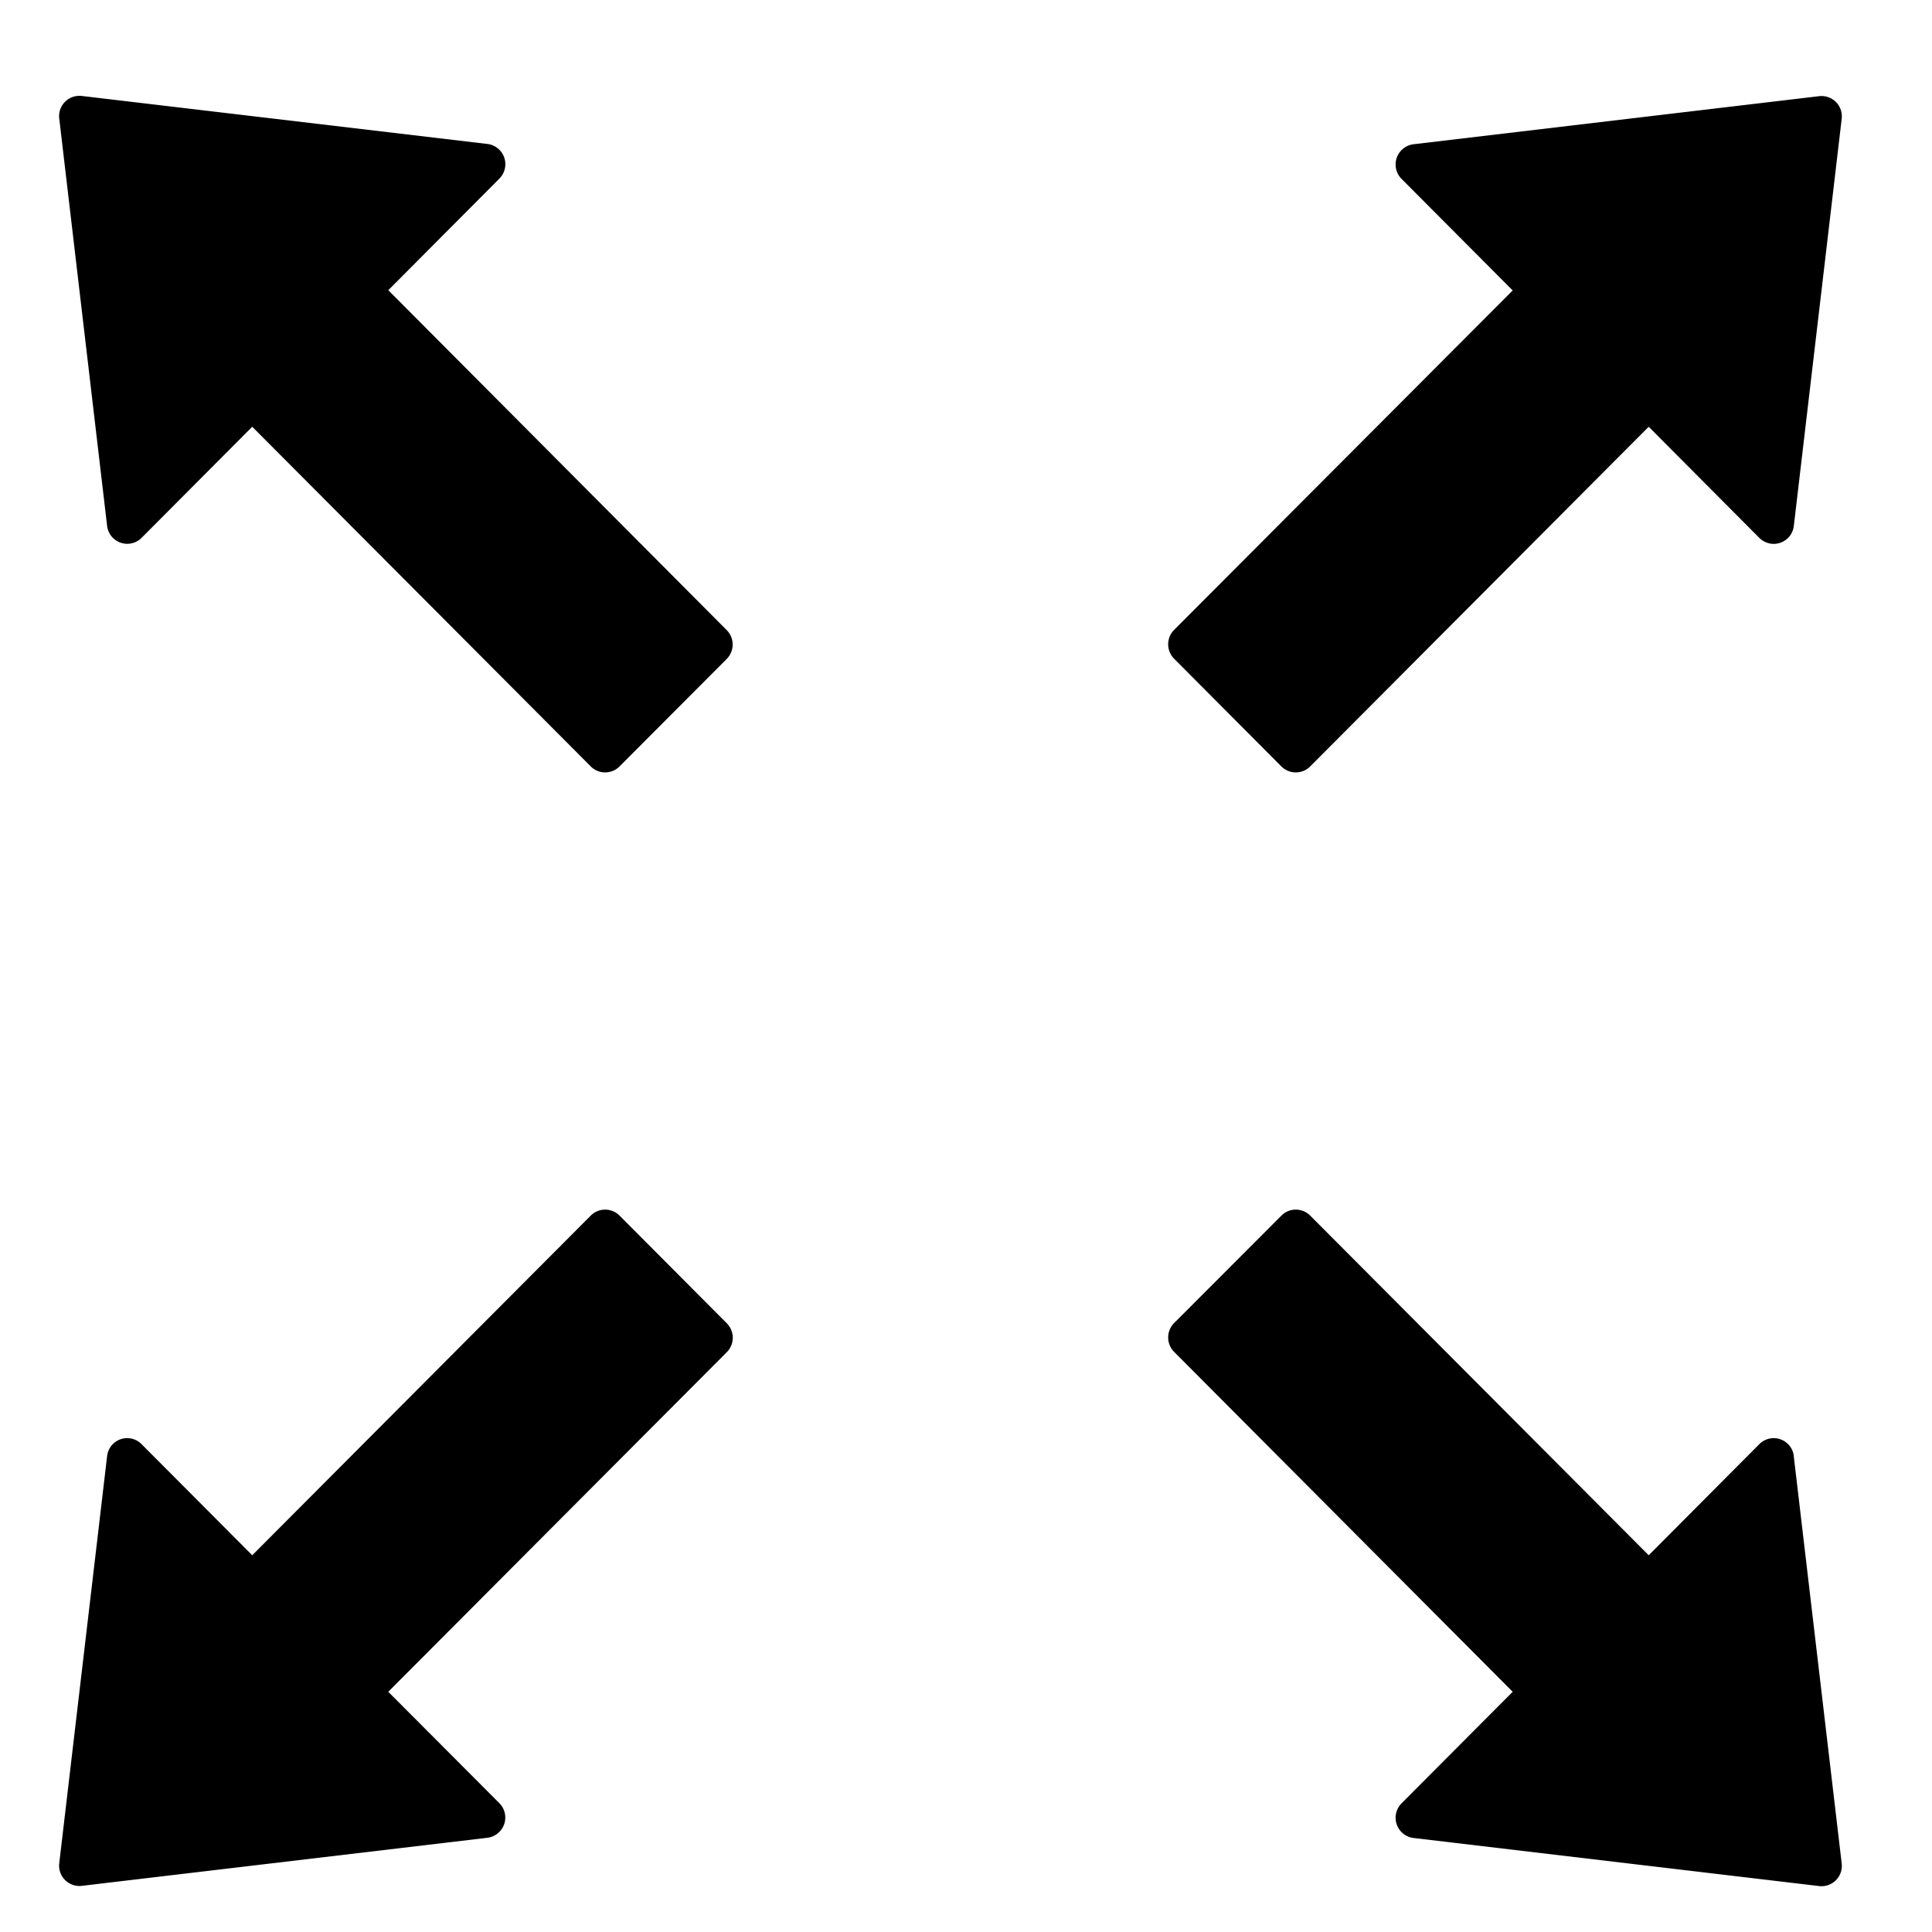 <svg viewBox="0 0 27 27" fill="none"><path d="m5.426 4.056 1.553-1.56a.285.285 0 0 0-.166-.484l-5.67-.671a.284.284 0 0 0-.315.316l.669 5.693a.283.283 0 0 0 .481.167l1.547-1.553 4.732 4.748c.11.11.29.11.4 0l1.5-1.504a.286.286 0 0 0 0-.401l-4.73-4.751zm12.483 6.656c.11.11.29.11.4 0l4.732-4.748 1.546 1.553a.283.283 0 0 0 .482-.167l.669-5.69a.284.284 0 0 0-.315-.316l-5.67.672a.285.285 0 0 0-.167.483l1.554 1.56-4.732 4.744a.286.286 0 0 0 0 .402l1.5 1.507zm7.16 9.637a.283.283 0 0 0-.482-.167l-1.546 1.553-4.732-4.748a.284.284 0 0 0-.4 0l-1.501 1.503a.286.286 0 0 0 0 .402l4.732 4.751-1.554 1.56a.285.285 0 0 0 .167.483l5.67.672a.284.284 0 0 0 .315-.316l-.67-5.693zM8.657 16.987a.284.284 0 0 0-.4 0l-4.732 4.748-1.547-1.553a.282.282 0 0 0-.481.167l-.669 5.69a.284.284 0 0 0 .315.316l5.67-.672a.285.285 0 0 0 .166-.483l-1.553-1.557 4.732-4.747a.286.286 0 0 0 0-.402l-1.501-1.507z" fill="currentColor"/></svg>